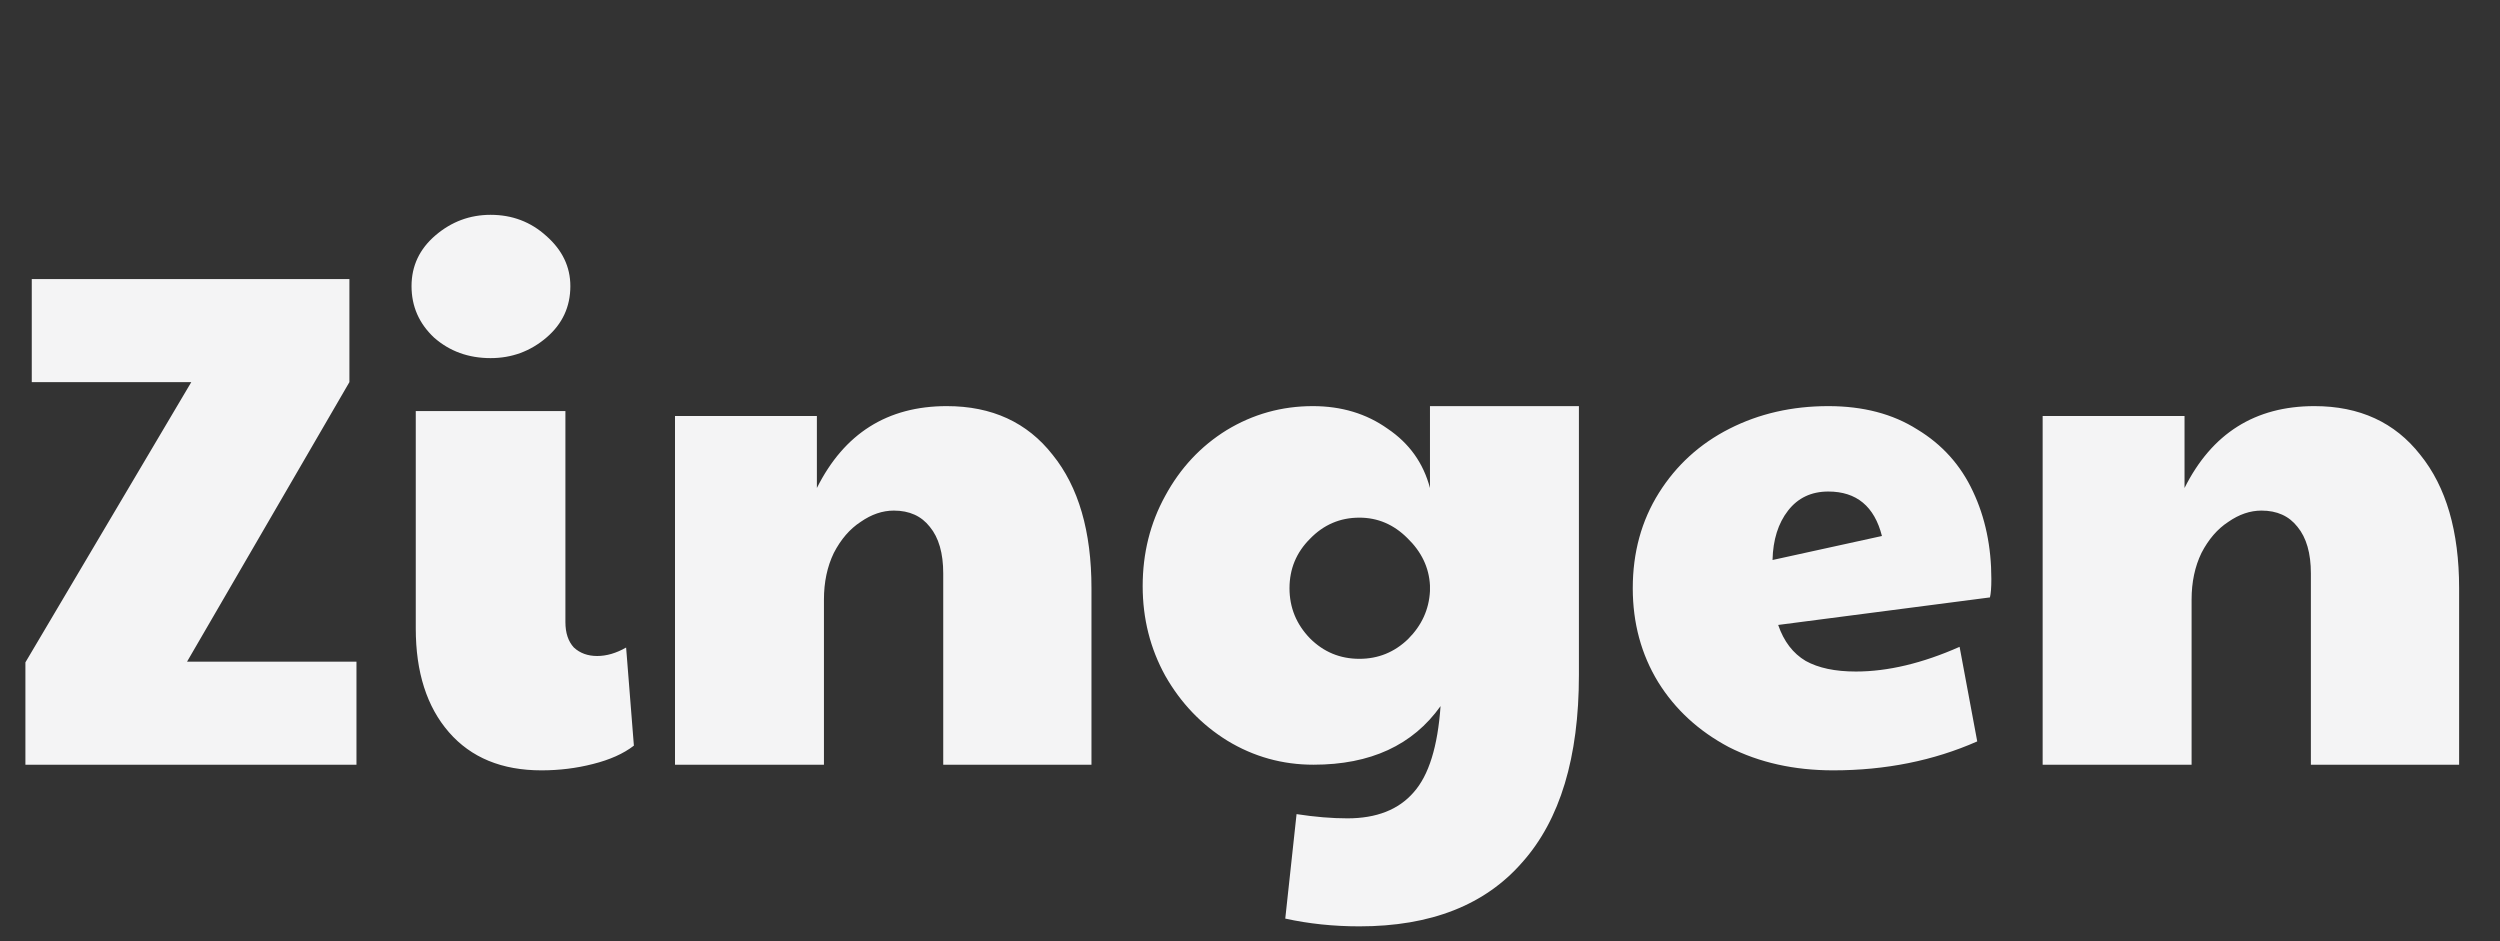 <svg width="85" height="32" viewBox="0 0 85 32" fill="none" xmlns="http://www.w3.org/2000/svg">
    <rect x="0" y="0" width="85" height="32" fill="#333333" stroke="none"/>
    <path d="M0.864 22.52L6.504 12.992H1.08V9.488H11.88V12.992L6.36 22.496H12.12V26H0.864V22.52ZM18.408 26.192C17.064 26.192 16.016 25.76 15.264 24.896C14.512 24.032 14.136 22.856 14.136 21.368V13.976H19.224V21.152C19.224 21.52 19.32 21.808 19.512 22.016C19.72 22.208 19.984 22.304 20.304 22.304C20.624 22.304 20.952 22.208 21.288 22.016L21.552 25.352C21.2 25.624 20.736 25.832 20.16 25.976C19.6 26.12 19.016 26.192 18.408 26.192ZM16.68 12.176C15.928 12.176 15.288 11.944 14.76 11.48C14.248 11 13.992 10.416 13.992 9.728C13.992 9.04 14.264 8.464 14.808 8C15.352 7.536 15.976 7.304 16.68 7.304C17.416 7.304 18.048 7.544 18.576 8.024C19.12 8.504 19.392 9.072 19.392 9.728C19.392 10.432 19.12 11.016 18.576 11.48C18.032 11.944 17.4 12.176 16.68 12.176ZM22.95 14.144H27.774V16.592C28.702 14.736 30.174 13.808 32.19 13.808C33.726 13.808 34.926 14.36 35.79 15.464C36.67 16.552 37.11 18.064 37.11 20V26H32.07V19.496C32.07 18.808 31.918 18.28 31.614 17.912C31.326 17.544 30.918 17.36 30.39 17.36C30.006 17.36 29.63 17.488 29.262 17.744C28.894 17.984 28.59 18.336 28.35 18.8C28.126 19.264 28.014 19.792 28.014 20.384V26H22.95V14.144ZM46.219 31.496C45.339 31.496 44.499 31.408 43.699 31.232L44.083 27.68C44.707 27.776 45.283 27.824 45.811 27.824C46.803 27.824 47.555 27.528 48.067 26.936C48.579 26.36 48.883 25.384 48.979 24.008C48.035 25.336 46.595 26 44.659 26C43.603 26 42.627 25.728 41.731 25.184C40.851 24.64 40.147 23.904 39.619 22.976C39.107 22.048 38.851 21.032 38.851 19.928C38.851 18.808 39.107 17.784 39.619 16.856C40.131 15.912 40.827 15.168 41.707 14.624C42.603 14.08 43.579 13.808 44.635 13.808C45.611 13.808 46.459 14.064 47.179 14.576C47.915 15.072 48.395 15.744 48.619 16.592V13.808H53.683V22.952C53.683 25.752 53.043 27.872 51.763 29.312C50.499 30.768 48.651 31.496 46.219 31.496ZM46.219 22.4C46.859 22.4 47.411 22.176 47.875 21.728C48.339 21.264 48.587 20.72 48.619 20.096V19.904C48.587 19.296 48.331 18.76 47.851 18.296C47.387 17.832 46.843 17.6 46.219 17.6C45.563 17.6 45.003 17.84 44.539 18.32C44.075 18.784 43.843 19.344 43.843 20C43.843 20.656 44.075 21.224 44.539 21.704C45.003 22.168 45.563 22.4 46.219 22.4ZM62.33 26.192C61.002 26.192 59.818 25.928 58.778 25.4C57.754 24.856 56.954 24.12 56.378 23.192C55.802 22.248 55.514 21.184 55.514 20C55.514 18.784 55.81 17.704 56.402 16.76C56.994 15.816 57.794 15.088 58.802 14.576C59.81 14.064 60.93 13.808 62.162 13.808C63.346 13.808 64.354 14.072 65.186 14.6C66.034 15.112 66.666 15.816 67.082 16.712C67.498 17.592 67.706 18.584 67.706 19.688C67.706 19.976 67.69 20.184 67.658 20.312L60.458 21.248C60.65 21.808 60.962 22.216 61.394 22.472C61.826 22.712 62.394 22.832 63.098 22.832C64.186 22.832 65.362 22.552 66.626 21.992L67.226 25.208C65.738 25.864 64.106 26.192 62.33 26.192ZM63.986 18.224C63.73 17.216 63.122 16.712 62.162 16.712C61.586 16.712 61.13 16.928 60.794 17.36C60.458 17.792 60.282 18.352 60.266 19.04L63.986 18.224ZM69.45 14.144H74.274V16.592C75.202 14.736 76.674 13.808 78.69 13.808C80.226 13.808 81.426 14.36 82.29 15.464C83.17 16.552 83.61 18.064 83.61 20V26H78.57V19.496C78.57 18.808 78.418 18.28 78.114 17.912C77.826 17.544 77.418 17.36 76.89 17.36C76.506 17.36 76.13 17.488 75.762 17.744C75.394 17.984 75.09 18.336 74.85 18.8C74.626 19.264 74.514 19.792 74.514 20.384V26H69.45V14.144Z" fill="#F4F4F5"/>
</svg>
